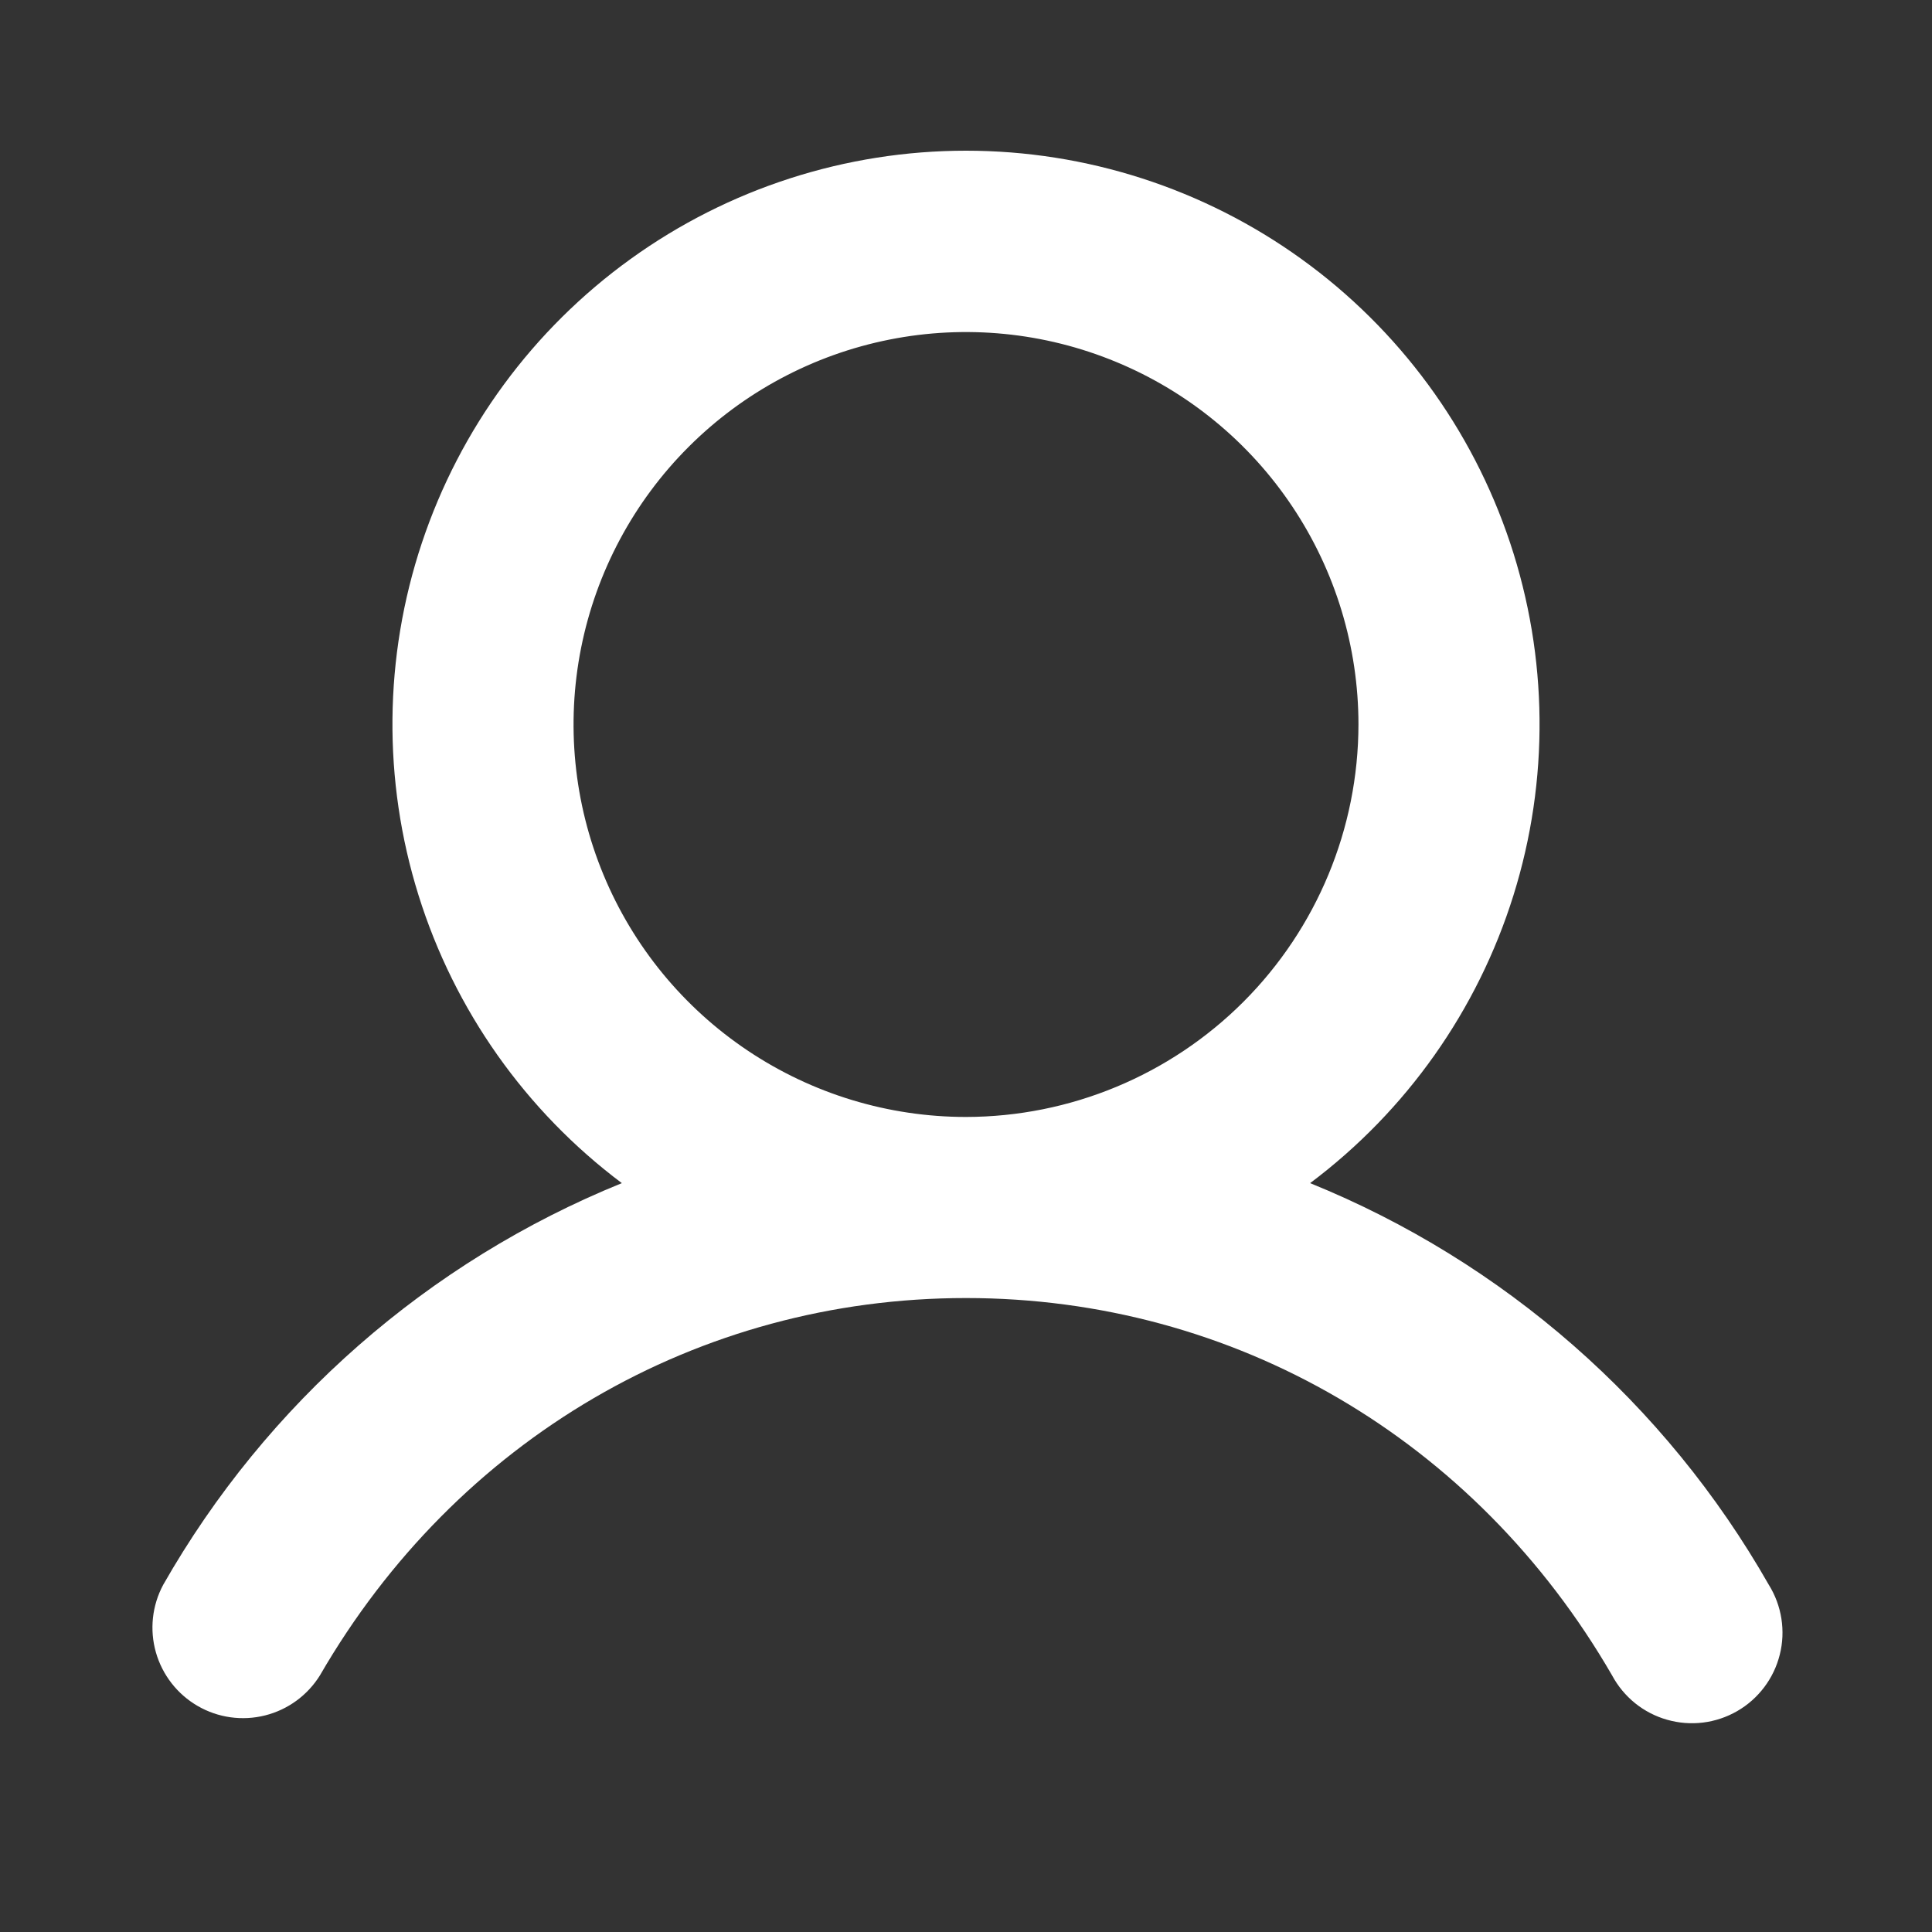 <svg width="44" height="44" viewBox="0 0 44 44" fill="none" xmlns="http://www.w3.org/2000/svg">
<rect x="0" y="0" width="44" height="44" fill="#333333" stroke="none"/>
<path d="M3.716 36.094C6.072 31.958 9.752 28.735 14.162 26.945C11.969 25.3 10.349 23.006 9.532 20.39C8.714 17.773 8.741 14.965 9.608 12.364C10.475 9.763 12.138 7.501 14.362 5.898C16.586 4.295 19.258 3.432 22 3.432C24.742 3.432 27.414 4.295 29.638 5.898C31.862 7.501 33.525 9.763 34.392 12.364C35.259 14.965 35.286 17.773 34.468 20.39C33.651 23.006 32.031 25.3 29.837 26.945C34.248 28.735 37.928 31.958 40.284 36.094C40.43 36.328 40.527 36.59 40.57 36.863C40.613 37.137 40.601 37.416 40.533 37.684C40.466 37.952 40.346 38.204 40.179 38.425C40.013 38.645 39.804 38.831 39.564 38.969C39.325 39.107 39.06 39.196 38.786 39.23C38.511 39.264 38.233 39.242 37.967 39.166C37.701 39.091 37.453 38.962 37.238 38.789C37.023 38.615 36.845 38.4 36.714 38.156C33.6 32.773 28.1 29.562 22 29.562C15.9 29.562 10.4 32.775 7.286 38.156C7.003 38.611 6.555 38.938 6.035 39.068C5.516 39.198 4.966 39.121 4.503 38.853C4.039 38.585 3.698 38.147 3.551 37.633C3.404 37.118 3.463 36.566 3.716 36.094ZM30.938 16.5C30.938 14.732 30.413 13.004 29.431 11.535C28.449 10.065 27.053 8.919 25.42 8.243C23.787 7.566 21.99 7.389 20.256 7.734C18.523 8.079 16.93 8.93 15.68 10.18C14.43 11.43 13.579 13.023 13.234 14.756C12.889 16.49 13.066 18.287 13.743 19.92C14.419 21.553 15.565 22.949 17.035 23.931C18.504 24.913 20.232 25.438 22 25.438C24.369 25.435 26.641 24.492 28.317 22.817C29.992 21.141 30.935 18.869 30.938 16.5Z" fill="white"/>
</svg>
